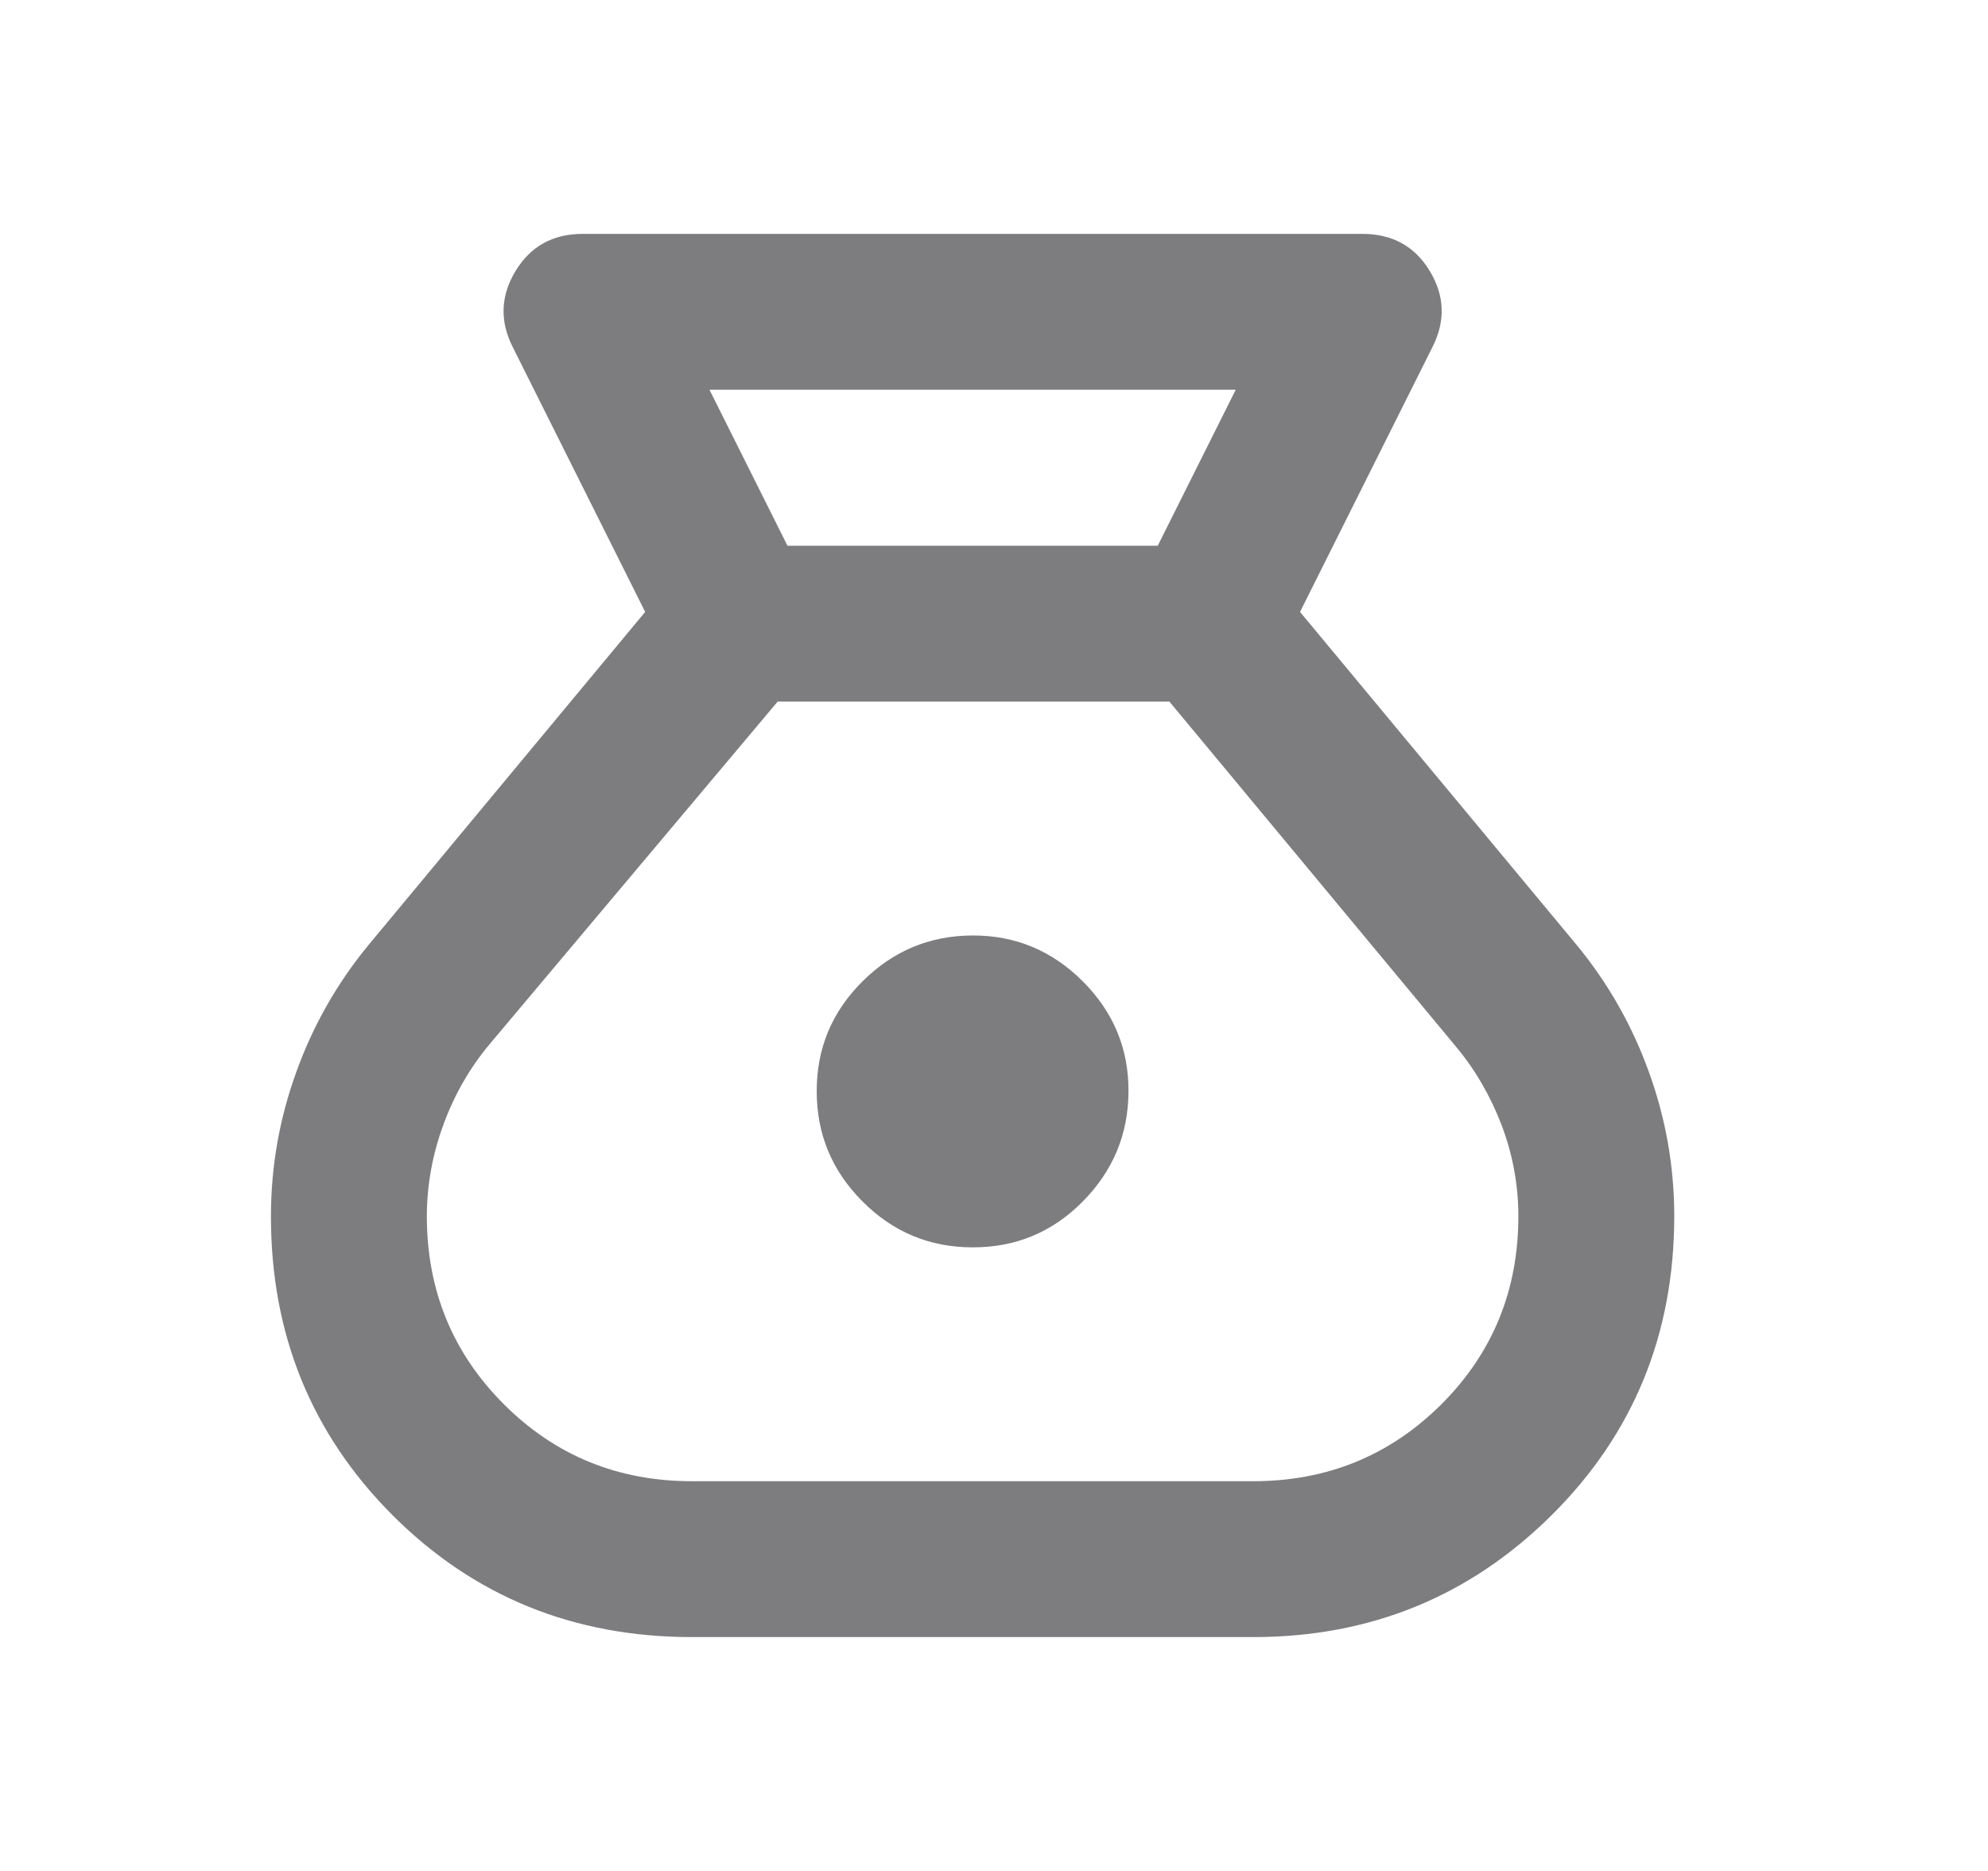 <svg width="17" height="16" viewBox="0 0 17 16" fill="none" xmlns="http://www.w3.org/2000/svg">
<path d="M5.917 14C4.906 14 4.053 13.653 3.358 12.959C2.664 12.264 2.316 11.412 2.317 10.4C2.317 9.978 2.389 9.567 2.534 9.167C2.678 8.767 2.884 8.406 3.15 8.083L5.517 5.233L4.384 2.967C4.272 2.744 4.281 2.528 4.409 2.317C4.537 2.106 4.728 2 4.984 2H11.65C11.906 2 12.098 2.106 12.226 2.317C12.354 2.528 12.362 2.744 12.25 2.967L11.117 5.233L13.484 8.083C13.75 8.406 13.956 8.767 14.1 9.167C14.245 9.567 14.317 9.978 14.317 10.4C14.317 11.411 13.967 12.264 13.267 12.959C12.567 13.653 11.717 14 10.717 14H5.917ZM8.317 10.667C7.95 10.667 7.636 10.536 7.376 10.275C7.115 10.014 6.984 9.7 6.984 9.333C6.983 8.966 7.114 8.652 7.376 8.392C7.637 8.132 7.951 8.001 8.317 8C8.683 7.999 8.997 8.13 9.259 8.392C9.521 8.654 9.652 8.968 9.65 9.333C9.649 9.699 9.518 10.013 9.259 10.275C8.999 10.538 8.685 10.668 8.317 10.667ZM6.734 4.667H9.9L10.567 3.333H6.067L6.734 4.667ZM5.917 12.667H10.717C11.35 12.667 11.886 12.447 12.326 12.009C12.765 11.57 12.984 11.034 12.984 10.4C12.984 10.133 12.936 9.875 12.842 9.625C12.747 9.376 12.617 9.15 12.45 8.95L10 6H6.65L4.184 8.933C4.017 9.133 3.886 9.361 3.792 9.617C3.698 9.872 3.651 10.133 3.65 10.4C3.65 11.033 3.87 11.57 4.309 12.009C4.748 12.448 5.284 12.667 5.917 12.667Z" fill="#7D7D80"/>
</svg>
